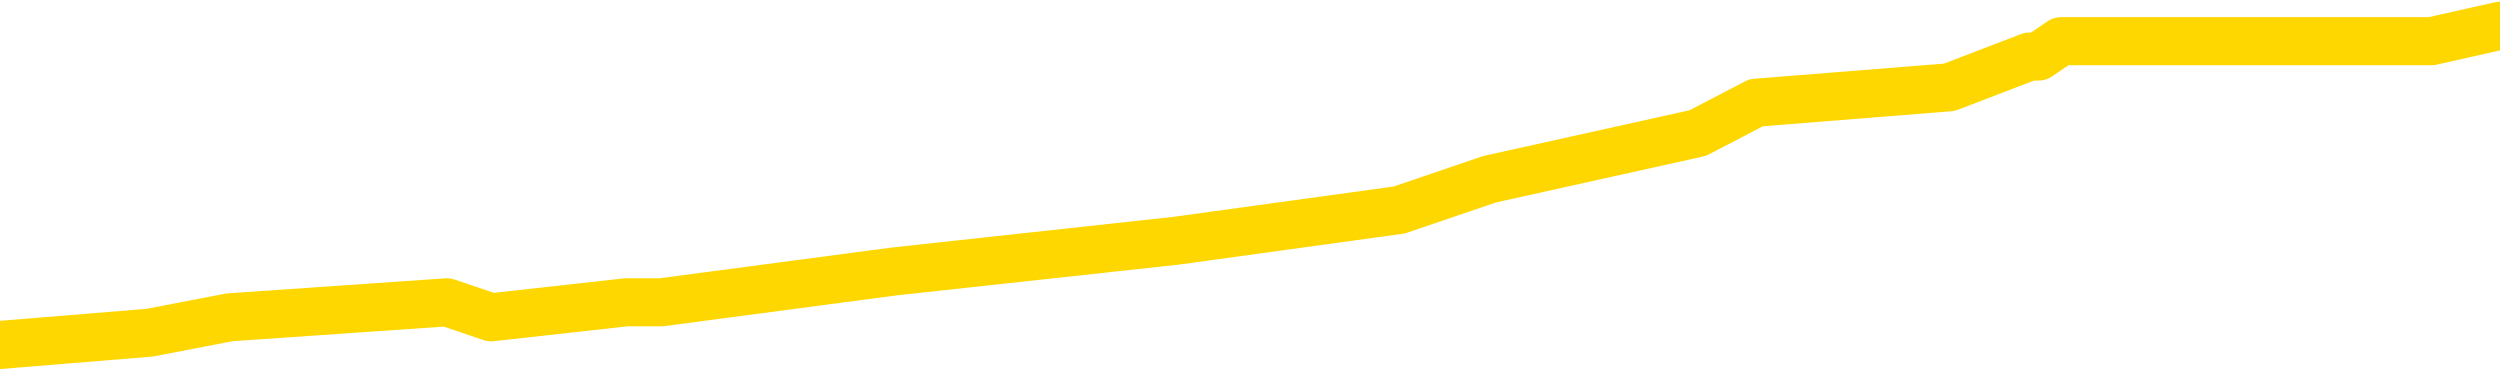 <svg xmlns="http://www.w3.org/2000/svg" version="1.1" viewBox="0 0 6500 1000">
	<path fill="none" stroke="gold" stroke-width="125" stroke-linecap="round" stroke-linejoin="round" d="M0 57153  L-384467 57153 L-384283 57113 L-383792 57033 L-383499 56993 L-383188 56913 L-382953 56873 L-382900 56794 L-382840 56714 L-382687 56674 L-382647 56594 L-382514 56554 L-382222 56514 L-381681 56514 L-381071 56474 L-381023 56474 L-380383 56434 L-380349 56434 L-379824 56434 L-379691 56394 L-379301 56314 L-378973 56235 L-378856 56155 L-378645 56075 L-377928 56075 L-377358 56035 L-377250 56035 L-377076 55995 L-376855 55915 L-376453 55875 L-376427 55796 L-375499 55716 L-375412 55636 L-375330 55556 L-375260 55476 L-374962 55436 L-374810 55356 L-372920 55396 L-372819 55396 L-372557 55396 L-372263 55436 L-372122 55356 L-371873 55356 L-371838 55316 L-371679 55277 L-371216 55197 L-370963 55157 L-370750 55077 L-370499 55037 L-370150 54997 L-369223 54917 L-369129 54837 L-368718 54798 L-367547 54718 L-366358 54678 L-366266 54598 L-366239 54518 L-365973 54438 L-365674 54358 L-365545 54279 L-365507 54199 L-364693 54199 L-364309 54239 L-363248 54279 L-363187 54279 L-362922 55077 L-362451 55835 L-362258 56594 L-361995 57352 L-361658 57312 L-361522 57273 L-361067 57233 L-360324 57193 L-360306 57153 L-360141 57073 L-360073 57073 L-359556 57033 L-358528 57033 L-358332 56993 L-357843 56953 L-357481 56913 L-357072 56913 L-356687 56953 L-354983 56953 L-354885 56953 L-354814 56953 L-354752 56953 L-354568 56913 L-354231 56913 L-353591 56873 L-353514 56833 L-353453 56833 L-353266 56794 L-353186 56794 L-353009 56754 L-352990 56714 L-352760 56714 L-352372 56674 L-351484 56674 L-351444 56634 L-351356 56594 L-351329 56514 L-350321 56474 L-350171 56394 L-350147 56354 L-350014 56314 L-349974 56275 L-348716 56235 L-348658 56235 L-348118 56195 L-348066 56195 L-348019 56195 L-347624 56155 L-347484 56115 L-347284 56075 L-347138 56075 L-346973 56075 L-346696 56115 L-346338 56115 L-345785 56075 L-345140 56035 L-344882 55955 L-344728 55915 L-344327 55875 L-344287 55835 L-344166 55796 L-344104 55835 L-344090 55835 L-343996 55835 L-343703 55796 L-343552 55636 L-343222 55556 L-343144 55476 L-343068 55436 L-342841 55316 L-342775 55237 L-342547 55157 L-342495 55077 L-342330 55037 L-341324 54997 L-341141 54957 L-340590 54917 L-340197 54837 L-339799 54798 L-338949 54718 L-338871 54678 L-338292 54638 L-337851 54638 L-337610 54598 L-337452 54598 L-337052 54518 L-337031 54518 L-336586 54478 L-336181 54438 L-336045 54358 L-335870 54279 L-335733 54199 L-335483 54119 L-334483 54079 L-334401 54039 L-334266 53999 L-334227 53959 L-333337 53919 L-333121 53879 L-332678 53839 L-332561 53800 L-332504 53760 L-331828 53760 L-331727 53720 L-331699 53720 L-330357 53680 L-329951 53640 L-329912 53600 L-328983 53560 L-328885 53520 L-328752 53480 L-328348 53440 L-328322 53400 L-328229 53360 L-328012 53320 L-327601 53241 L-326448 53161 L-326156 53081 L-326127 53001 L-325519 52961 L-325269 52881 L-325249 52841 L-324320 52801 L-324269 52722 L-324146 52682 L-324129 52602 L-323973 52562 L-323798 52482 L-323661 52442 L-323605 52402 L-323497 52362 L-323412 52322 L-323178 52283 L-323103 52243 L-322795 52203 L-322677 52163 L-322507 52123 L-322416 52083 L-322313 52083 L-322290 52043 L-322213 52043 L-322115 51963 L-321748 51923 L-321644 51883 L-321140 51843 L-320688 51803 L-320650 51764 L-320626 51724 L-320585 51684 L-320457 51644 L-320356 51604 L-319914 51564 L-319632 51524 L-319040 51484 L-318909 51444 L-318635 51364 L-318482 51324 L-318329 51285 L-318244 51205 L-318166 51165 L-317980 51125 L-317930 51125 L-317902 51085 L-317822 51045 L-317799 51005 L-317516 50925 L-316912 50845 L-315917 50805 L-315619 50766 L-314885 50726 L-314640 50686 L-314551 50646 L-313973 50606 L-313275 50566 L-312522 50526 L-312204 50486 L-311821 50406 L-311744 50366 L-311110 50326 L-310924 50287 L-310836 50287 L-310707 50287 L-310394 50247 L-310345 50207 L-310203 50167 L-310181 50127 L-309213 50087 L-308668 50047 L-308190 50047 L-308129 50047 L-307805 50047 L-307783 50007 L-307721 50007 L-307511 49967 L-307434 49927 L-307379 49887 L-307357 49847 L-307318 49807 L-307302 49768 L-306545 49728 L-306528 49688 L-305729 49648 L-305576 49608 L-304671 49568 L-304165 49528 L-303936 49448 L-303894 49448 L-303779 49408 L-303603 49368 L-302848 49408 L-302713 49368 L-302549 49328 L-302231 49289 L-302055 49209 L-301033 49129 L-301010 49049 L-300759 49009 L-300546 48929 L-299912 48889 L-299674 48809 L-299641 48730 L-299463 48650 L-299383 48570 L-299293 48530 L-299229 48450 L-298788 48370 L-298765 48330 L-298224 48291 L-297968 48251 L-297473 48211 L-296596 48171 L-296559 48131 L-296507 48091 L-296465 48051 L-296348 48011 L-296072 47971 L-295865 47891 L-295667 47811 L-295644 47732 L-295594 47652 L-295555 47612 L-295477 47572 L-294879 47492 L-294819 47452 L-294716 47412 L-294562 47372 L-293930 47332 L-293249 47293 L-292946 47213 L-292599 47173 L-292402 47133 L-292354 47053 L-292033 47013 L-291406 46973 L-291259 46933 L-291223 46893 L-291165 46853 L-291088 46774 L-290847 46774 L-290759 46734 L-290665 46694 L-290371 46654 L-290236 46614 L-290176 46574 L-290139 46494 L-289867 46494 L-288861 46454 L-288686 46414 L-288635 46414 L-288342 46374 L-288150 46295 L-287817 46255 L-287310 46215 L-286748 46135 L-286733 46055 L-286716 46015 L-286616 45935 L-286501 45855 L-286462 45776 L-286425 45736 L-286359 45736 L-286331 45696 L-286192 45736 L-285899 45736 L-285849 45736 L-285744 45736 L-285479 45696 L-285015 45656 L-284870 45656 L-284815 45576 L-284758 45536 L-284567 45496 L-284202 45456 L-283988 45456 L-283793 45456 L-283735 45456 L-283676 45376 L-283522 45336 L-283253 45297 L-282823 45496 L-282807 45496 L-282730 45456 L-282666 45416 L-282537 45137 L-282513 45097 L-282229 45057 L-282181 45017 L-282127 44977 L-281664 44937 L-281626 44937 L-281585 44897 L-281395 44857 L-280914 44817 L-280427 44778 L-280411 44738 L-280373 44698 L-280116 44658 L-280039 44578 L-279809 44538 L-279793 44458 L-279498 44378 L-279056 44338 L-278609 44299 L-278105 44259 L-277951 44219 L-277664 44179 L-277624 44099 L-277293 44059 L-277071 44019 L-276554 43939 L-276478 43899 L-276231 43819 L-276036 43740 L-275976 43700 L-275200 43660 L-275126 43660 L-274895 43620 L-274879 43620 L-274817 43580 L-274621 43540 L-274157 43540 L-274134 43500 L-274004 43500 L-272703 43500 L-272687 43500 L-272609 43460 L-272516 43460 L-272299 43460 L-272146 43420 L-271968 43460 L-271914 43500 L-271627 43540 L-271587 43540 L-271218 43540 L-270777 43540 L-270594 43540 L-270273 43500 L-269978 43500 L-269532 43420 L-269460 43380 L-268998 43300 L-268560 43261 L-268378 43221 L-266924 43141 L-266792 43101 L-266335 43021 L-266109 42981 L-265723 42901 L-265206 42821 L-264252 42742 L-263458 42662 L-262783 42622 L-262358 42542 L-262047 42502 L-261817 42382 L-261133 42263 L-261120 42143 L-260910 41983 L-260888 41943 L-260714 41863 L-259764 41823 L-259496 41744 L-258681 41704 L-258370 41624 L-258333 41584 L-258275 41504 L-257658 41464 L-257021 41384 L-255395 41344 L-254721 41304 L-254079 41304 L-254001 41304 L-253945 41304 L-253909 41304 L-253881 41265 L-253769 41185 L-253751 41145 L-253728 41105 L-253575 41065 L-253521 40985 L-253443 40945 L-253324 40905 L-253226 40865 L-253109 40825 L-252839 40746 L-252570 40706 L-252552 40626 L-252352 40586 L-252205 40506 L-251979 40466 L-251845 40426 L-251536 40386 L-251476 40346 L-251123 40267 L-250774 40227 L-250673 40187 L-250609 40107 L-250549 40067 L-250165 39987 L-249784 39947 L-249679 39907 L-249419 39867 L-249148 39788 L-248989 39748 L-248956 39708 L-248894 39668 L-248753 39628 L-248569 39588 L-248525 39548 L-248237 39548 L-248221 39508 L-247987 39508 L-247926 39468 L-247888 39468 L-247308 39428 L-247175 39388 L-247151 39229 L-247133 38949 L-247115 38630 L-247099 38310 L-247075 37991 L-247059 37752 L-247038 37472 L-247021 37193 L-246998 37033 L-246981 36873 L-246959 36754 L-246943 36674 L-246894 36554 L-246821 36434 L-246787 36235 L-246763 36075 L-246727 35915 L-246686 35756 L-246649 35676 L-246633 35516 L-246609 35396 L-246572 35316 L-246555 35197 L-246532 35117 L-246514 35037 L-246496 34957 L-246480 34877 L-246451 34758 L-246425 34638 L-246379 34598 L-246363 34518 L-246321 34478 L-246273 34398 L-246202 34318 L-246187 34239 L-246171 34159 L-246108 34119 L-246069 34079 L-246030 34039 L-245864 33999 L-245799 33959 L-245783 33919 L-245739 33839 L-245680 33800 L-245468 33760 L-245434 33720 L-245392 33680 L-245314 33640 L-244776 33600 L-244698 33560 L-244594 33480 L-244505 33440 L-244329 33400 L-243979 33360 L-243823 33320 L-243385 33281 L-243228 33241 L-243098 33201 L-242394 33121 L-242193 33081 L-241233 33001 L-240750 32961 L-240651 32961 L-240559 32921 L-240314 32881 L-240241 32841 L-239798 32762 L-239702 32722 L-239687 32682 L-239671 32642 L-239646 32602 L-239180 32562 L-238963 32522 L-238824 32482 L-238530 32442 L-238441 32402 L-238400 32362 L-238370 32322 L-238197 32283 L-238138 32243 L-238062 32203 L-237982 32163 L-237912 32163 L-237603 32123 L-237518 32083 L-237304 32043 L-237269 32003 L-236585 31963 L-236486 31923 L-236281 31883 L-236235 31843 L-235956 31803 L-235894 31764 L-235877 31684 L-235799 31644 L-235491 31564 L-235467 31524 L-235413 31444 L-235390 31404 L-235268 31364 L-235132 31285 L-234888 31245 L-234762 31245 L-234115 31205 L-234099 31205 L-234075 31205 L-233894 31125 L-233818 31085 L-233726 31045 L-233299 31005 L-232882 30965 L-232490 30885 L-232411 30845 L-232392 30805 L-232029 30766 L-231792 30726 L-231564 30686 L-231251 30646 L-231173 30606 L-231092 30526 L-230914 30446 L-230899 30406 L-230633 30326 L-230553 30287 L-230323 30247 L-230097 30207 L-229781 30207 L-229606 30167 L-229245 30167 L-228853 30127 L-228784 30047 L-228720 30007 L-228580 29927 L-228528 29887 L-228426 29807 L-227925 29768 L-227727 29728 L-227481 29688 L-227295 29648 L-226995 29608 L-226919 29568 L-226753 29488 L-225869 29448 L-225840 29368 L-225717 29289 L-225139 29249 L-225061 29209 L-224347 29209 L-224035 29209 L-223822 29209 L-223805 29209 L-223419 29209 L-222894 29129 L-222448 29089 L-222118 29049 L-221965 29009 L-221639 29009 L-221461 28969 L-221380 28969 L-221173 28889 L-220998 28849 L-220069 28809 L-219180 28770 L-219140 28730 L-218913 28730 L-218533 28690 L-217746 28650 L-217512 28610 L-217436 28570 L-217078 28530 L-216506 28450 L-216239 28410 L-215853 28370 L-215749 28370 L-215579 28370 L-214961 28370 L-214750 28370 L-214442 28370 L-214389 28330 L-214261 28291 L-214208 28251 L-214089 28211 L-213753 28131 L-212793 28091 L-212662 28011 L-212460 27971 L-211829 27931 L-211518 27891 L-211104 27851 L-211076 27811 L-210931 27772 L-210511 27732 L-209178 27732 L-209131 27692 L-209003 27612 L-208986 27572 L-208408 27492 L-208202 27452 L-208173 27412 L-208132 27372 L-208075 27332 L-208037 27293 L-207959 27253 L-207816 27213 L-207362 27173 L-207243 27133 L-206958 27093 L-206585 27053 L-206489 27013 L-206162 26973 L-205808 26933 L-205638 26893 L-205591 26853 L-205481 26813 L-205392 26774 L-205365 26734 L-205288 26654 L-204985 26614 L-204951 26534 L-204879 26494 L-204511 26454 L-204176 26414 L-204095 26414 L-203875 26374 L-203704 26334 L-203676 26295 L-203179 26255 L-202630 26175 L-201749 26135 L-201651 26055 L-201574 26015 L-201300 25975 L-201052 25895 L-200978 25855 L-200917 25776 L-200798 25736 L-200755 25696 L-200645 25656 L-200569 25576 L-199868 25536 L-199622 25496 L-199583 25456 L-199426 25416 L-198827 25416 L-198600 25416 L-198508 25416 L-198033 25416 L-197436 25336 L-196916 25297 L-196895 25257 L-196750 25217 L-196430 25217 L-195888 25217 L-195656 25217 L-195485 25217 L-194999 25177 L-194771 25137 L-194686 25097 L-194340 25057 L-194014 25057 L-193491 25017 L-193164 24977 L-192563 24937 L-192366 24857 L-192314 24817 L-192273 24778 L-191992 24738 L-191307 24658 L-190997 24618 L-190972 24538 L-190781 24498 L-190558 24458 L-190472 24418 L-189809 24338 L-189784 24299 L-189563 24219 L-189233 24179 L-188881 24099 L-188676 24059 L-188443 23979 L-188185 23939 L-187996 23859 L-187949 23819 L-187721 23780 L-187687 23740 L-187530 23700 L-187316 23660 L-187143 23620 L-187052 23580 L-186774 23540 L-186531 23500 L-186215 23460 L-185789 23460 L-185752 23460 L-185268 23460 L-185035 23460 L-184823 23420 L-184597 23380 L-184047 23380 L-183800 23340 L-182966 23340 L-182910 23300 L-182888 23261 L-182730 23221 L-182269 23181 L-182228 23141 L-181888 23061 L-181755 23021 L-181532 22981 L-180960 22941 L-180488 22901 L-180294 22861 L-180101 22821 L-179911 22782 L-179810 22742 L-179441 22702 L-179395 22662 L-179313 22622 L-178020 22582 L-177972 22542 L-177703 22542 L-177558 22542 L-177007 22542 L-176891 22502 L-176809 22462 L-176450 22422 L-176226 22382 L-175945 22342 L-175616 22263 L-175108 22223 L-174995 22183 L-174916 22143 L-174752 22103 L-174458 22103 L-173989 22103 L-173792 22143 L-173742 22143 L-173092 22103 L-172970 22063 L-172516 22063 L-172480 22023 L-172012 21983 L-171901 21943 L-171885 21903 L-171669 21903 L-171488 21863 L-170956 21863 L-169927 21863 L-169727 21823 L-169269 21784 L-168321 21704 L-168222 21664 L-167868 21584 L-167808 21544 L-167793 21504 L-167758 21464 L-167388 21424 L-167268 21384 L-167026 21344 L-166863 21304 L-166675 21265 L-166554 21225 L-165484 21145 L-164626 21105 L-164413 21025 L-164316 20985 L-164142 20905 L-163809 20865 L-163737 20825 L-163679 20786 L-163504 20786 L-163115 20746 L-162880 20706 L-162768 20666 L-162651 20626 L-161671 20586 L-161645 20546 L-161051 20466 L-161018 20466 L-160870 20426 L-160585 20386 L-159673 20386 L-158727 20386 L-158574 20346 L-158472 20346 L-158340 20306 L-158197 20267 L-158171 20227 L-158056 20187 L-157838 20147 L-157157 20107 L-157027 20067 L-156724 20027 L-156484 19947 L-156152 19907 L-155513 19867 L-155170 19788 L-155109 19748 L-154953 19748 L-154031 19748 L-153561 19748 L-153517 19748 L-153505 19708 L-153463 19668 L-153441 19628 L-153414 19588 L-153270 19548 L-152848 19508 L-152513 19508 L-152321 19468 L-151893 19468 L-151705 19428 L-151316 19348 L-150782 19308 L-150409 19269 L-150388 19269 L-150138 19229 L-150019 19189 L-149944 19149 L-149808 19109 L-149768 19069 L-149689 19029 L-149294 18989 L-148798 18949 L-148686 18869 L-148513 18829 L-148205 18790 L-147758 18750 L-147435 18710 L-147292 18630 L-146865 18550 L-146712 18470 L-146657 18390 L-145843 18350 L-145823 18310 L-145451 18271 L-145394 18271 L-144265 18231 L-144197 18231 L-143639 18191 L-143444 18151 L-143308 18111 L-143075 18071 L-142728 18031 L-142693 17951 L-142658 17911 L-142589 17831 L-142241 17792 L-142068 17752 L-141584 17712 L-141567 17672 L-141242 17632 L-141085 17592 L-139944 17512 L-139919 17472 L-139727 17392 L-139534 17352 L-139284 17312 L-139266 17273 L-138246 17233 L-137948 17193 L-137873 17153 L-137737 17073 L-137561 17033 L-136984 16953 L-136769 16913 L-136705 16873 L-136574 16833 L-136537 16754 L-136014 16714 L-135876 32442 L-135862 32442 L-135839 32442 L-135819 32442 L-135592 16674 L-134816 16674 L-134774 16674 L-134406 16674 L-134328 16634 L-134276 16594 L-133603 16554 L-132860 16514 L-132436 16514 L-131988 16474 L-130926 16434 L-130615 16354 L-130205 16354 L-130133 16314 L-129608 16314 L-129514 16314 L-129496 16314 L-129051 16275 L-128866 16195 L-128086 16115 L-127413 16075 L-127001 15955 L-126769 15875 L-126628 15835 L-126547 15756 L-126527 15716 L-126451 15716 L-126322 15676 L-126006 15716 L-125781 15716 L-125456 15676 L-125394 15676 L-125024 15676 L-124991 15676 L-124782 15676 L-124115 15676 L-124037 15676 L-123879 15596 L-123769 15596 L-123442 15556 L-123287 15516 L-122947 15516 L-122890 15436 L-122551 15356 L-122348 15316 L-122295 15237 L-120918 15197 L-120789 15157 L-120355 15117 L-120035 15077 L-119207 14997 L-119084 14957 L-118353 14877 L-118197 14798 L-118156 14758 L-118102 14718 L-118079 14678 L-117965 14638 L-117669 14598 L-117379 14558 L-117325 14518 L-117204 14478 L-117174 14438 L-117074 14398 L-116630 14398 L-116479 14358 L-115643 14358 L-115101 14318 L-114766 14318 L-114751 14279 L-114675 14239 L-114559 14199 L-114364 14159 L-114100 14119 L-113266 14079 L-113169 14039 L-112648 13999 L-112606 13959 L-112507 13919 L-111679 13919 L-111543 13879 L-111205 13879 L-110651 13839 L-110271 13800 L-110108 13760 L-109798 13720 L-108985 13680 L-108679 13640 L-108411 13640 L-108089 13640 L-107768 13680 L-107493 13680 L-106664 13600 L-106569 13560 L-106477 13440 L-106372 13320 L-105986 13201 L-105505 13121 L-105489 13081 L-105370 13041 L-105003 12961 L-104908 12921 L-104074 12841 L-103997 12801 L-103697 12762 L-103607 12722 L-103199 12642 L-103089 12562 L-102390 12522 L-101917 12482 L-101857 12442 L-101638 12362 L-101364 12322 L-101251 12283 L-100224 12243 L-99837 12203 L-99817 12163 L-99484 12123 L-99240 12083 L-98806 12043 L-98696 12003 L-98579 11963 L-98127 11883 L-97536 11843 L-97200 11803 L-95307 11764 L-95193 11684 L-94982 11644 L-93663 11604 L-93557 2622 L-93491 -6239 L-93455 -14423 L-93393 -14423 L-92893 -5521 L-92218 3261 L-92196 11364 L-91926 11285 L-90958 11285 L-90268 11245 L-90106 11205 L-89566 11165 L-89476 11125 L-88457 11085 L-87509 11005 L-87143 11045 L-87040 11085 L-86452 11085 L-86393 11085 L-86292 11045 L-85852 10965 L-85745 10925 L-85303 10885 L-84303 10766 L-84047 10646 L-83944 10526 L-83814 10446 L-83447 10366 L-82866 10287 L-82835 10247 L-82520 10207 L-80537 10167 L-80421 10127 L-80353 10127 L-79995 10087 L-78376 10047 L-78198 10047 L-78054 10047 L-77232 10087 L-77179 10127 L-77124 10127 L-76690 10127 L-75710 10167 L-75636 10167 L-74551 10127 L-74338 10127 L-73622 10047 L-73234 10007 L-73015 9927 L-72695 9847 L-72202 9768 L-72074 9728 L-71845 9648 L-71613 9568 L-71554 9528 L-71264 9488 L-70992 9408 L-69962 9368 L-68297 9328 L-67878 9289 L-67741 9249 L-67584 9249 L-67279 9209 L-67051 9129 L-66893 9089 L-66733 9009 L-66564 8929 L-66517 8889 L-66463 8849 L-66442 8849 L-66056 8809 L-65806 8809 L-65535 8809 L-65375 8809 L-65285 8809 L-63626 8809 L-63461 8849 L-63081 8809 L-62621 8809 L-62011 8730 L-60918 8690 L-60487 8650 L-60456 8610 L-60394 8570 L-60376 8530 L-58672 8490 L-58630 8450 L-58164 8410 L-57977 8370 L-57945 8291 L-57350 8251 L-57300 8211 L-56977 8171 L-56926 8131 L-56716 8091 L-56698 8051 L-56432 7971 L-56379 7931 L-55910 7891 L-55400 7811 L-55321 7811 L-55027 7772 L-55010 7732 L-54972 7692 L-54901 7652 L-54743 7612 L-53797 7612 L-53741 7612 L-53220 7612 L-53028 7572 L-52927 7572 L-52701 7532 L-52191 7532 L-51803 8610 L-51733 8610 L-51385 8570 L-51028 8530 L-49899 7372 L-49848 7293 L-49622 7253 L-49588 7213 L-49463 7133 L-49364 7133 L-49099 7133 L-48359 7173 L-47781 7173 L-47487 7173 L-46781 7173 L-46603 7133 L-46579 7133 L-45943 7093 L-45632 7053 L-45236 7053 L-45206 7013 L-45185 6973 L-45031 6933 L-44346 6933 L-44330 6933 L-43990 6933 L-43717 6893 L-43680 6853 L-43624 6774 L-43602 6734 L-43530 6694 L-43198 6654 L-43092 6614 L-43063 6534 L-42865 6494 L-42712 6454 L-41844 6414 L-41282 6334 L-41266 6334 L-41164 6295 L-41062 6334 L-40916 6334 L-40837 6334 L-40800 6295 L-40744 6255 L-40671 6215 L-40526 6175 L-40044 6175 L-39640 6135 L-38773 6175 L-38753 6175 L-38496 6175 L-38419 6175 L-38390 6135 L-38379 6055 L-38362 6015 L-38069 5975 L-38030 5935 L-37958 5895 L-37884 5855 L-37679 5815 L-37519 5696 L-37218 5576 L-37141 5416 L-37124 5297 L-36907 5217 L-36676 5217 L-36566 5257 L-36196 5297 L-36038 5297 L-35807 5297 L-35638 5297 L-35493 5257 L-35361 5217 L-34085 5137 L-33682 5057 L-33621 5017 L-33504 4937 L-33079 4897 L-33064 4817 L-33002 4778 L-32728 4698 L-32616 4658 L-32334 4578 L-32056 4538 L-31631 4458 L-31609 4418 L-31531 4378 L-31405 4338 L-30819 4299 L-30427 4259 L-30092 4219 L-29503 4179 L-29400 4179 L-29230 4139 L-29094 4139 L-28266 4099 L-27081 4059 L-27045 4019 L-26989 4019 L-26769 3979 L-26564 3979 L-26409 3979 L-26152 3939 L-26076 3899 L-25533 3859 L-25497 3819 L-25248 3780 L-24860 3740 L-24035 3700 L-23677 3660 L-23366 3660 L-23108 3620 L-22884 3580 L-22478 3540 L-22362 3500 L-22178 3460 L-22125 3460 L-21937 3420 L-21766 3380 L-21737 3340 L-21457 3300 L-21146 3261 L-21008 3221 L-20698 3181 L-20505 3181 L-20489 3141 L-19770 3141 L-19636 3061 L-19339 3021 L-19248 2981 L-18648 2981 L-18609 2941 L-18531 2901 L-17910 2861 L-17759 2782 L-17718 2742 L-17408 2702 L-17216 2662 L-17023 2582 L-16967 2502 L-16659 2462 L-16606 2422 L-16552 2462 L-16526 2462 L-16401 2462 L-15590 2422 L-15514 2382 L-14973 2342 L-14705 2302 L-14045 2263 L-13138 2223 L-12896 2183 L-12364 2143 L-12147 2103 L-11039 2143 L-10989 2143 L-10214 2143 L-9666 2103 L-9555 2063 L-9402 1983 L-9347 1943 L-9181 1903 L-8804 1863 L-8356 1823 L-8302 1784 L-8147 1744 L-7467 1704 L-7247 1664 L-6729 1624 L-5880 1544 L-5864 1504 L-4073 1464 L-3519 1424 L-3402 1384 L-2396 1344 L-2359 1304 L-2127 1304 L-2034 1304 L-1994 1304 L-1662 1265 L-1310 1225 L-1045 1145 L-758 1105 L-448 1025 L-193 945 L-100 905 L389 865 L597 825 L1162 786 L1277 825 L1628 786 L1679 786 L1719 786 L2323 706 L3057 626 L3638 546 L3873 466 L4414 346 L4566 267 L5068 227 L5277 147 L5300 147 L5359 107 L6322 107 L6500 67" />
</svg>
